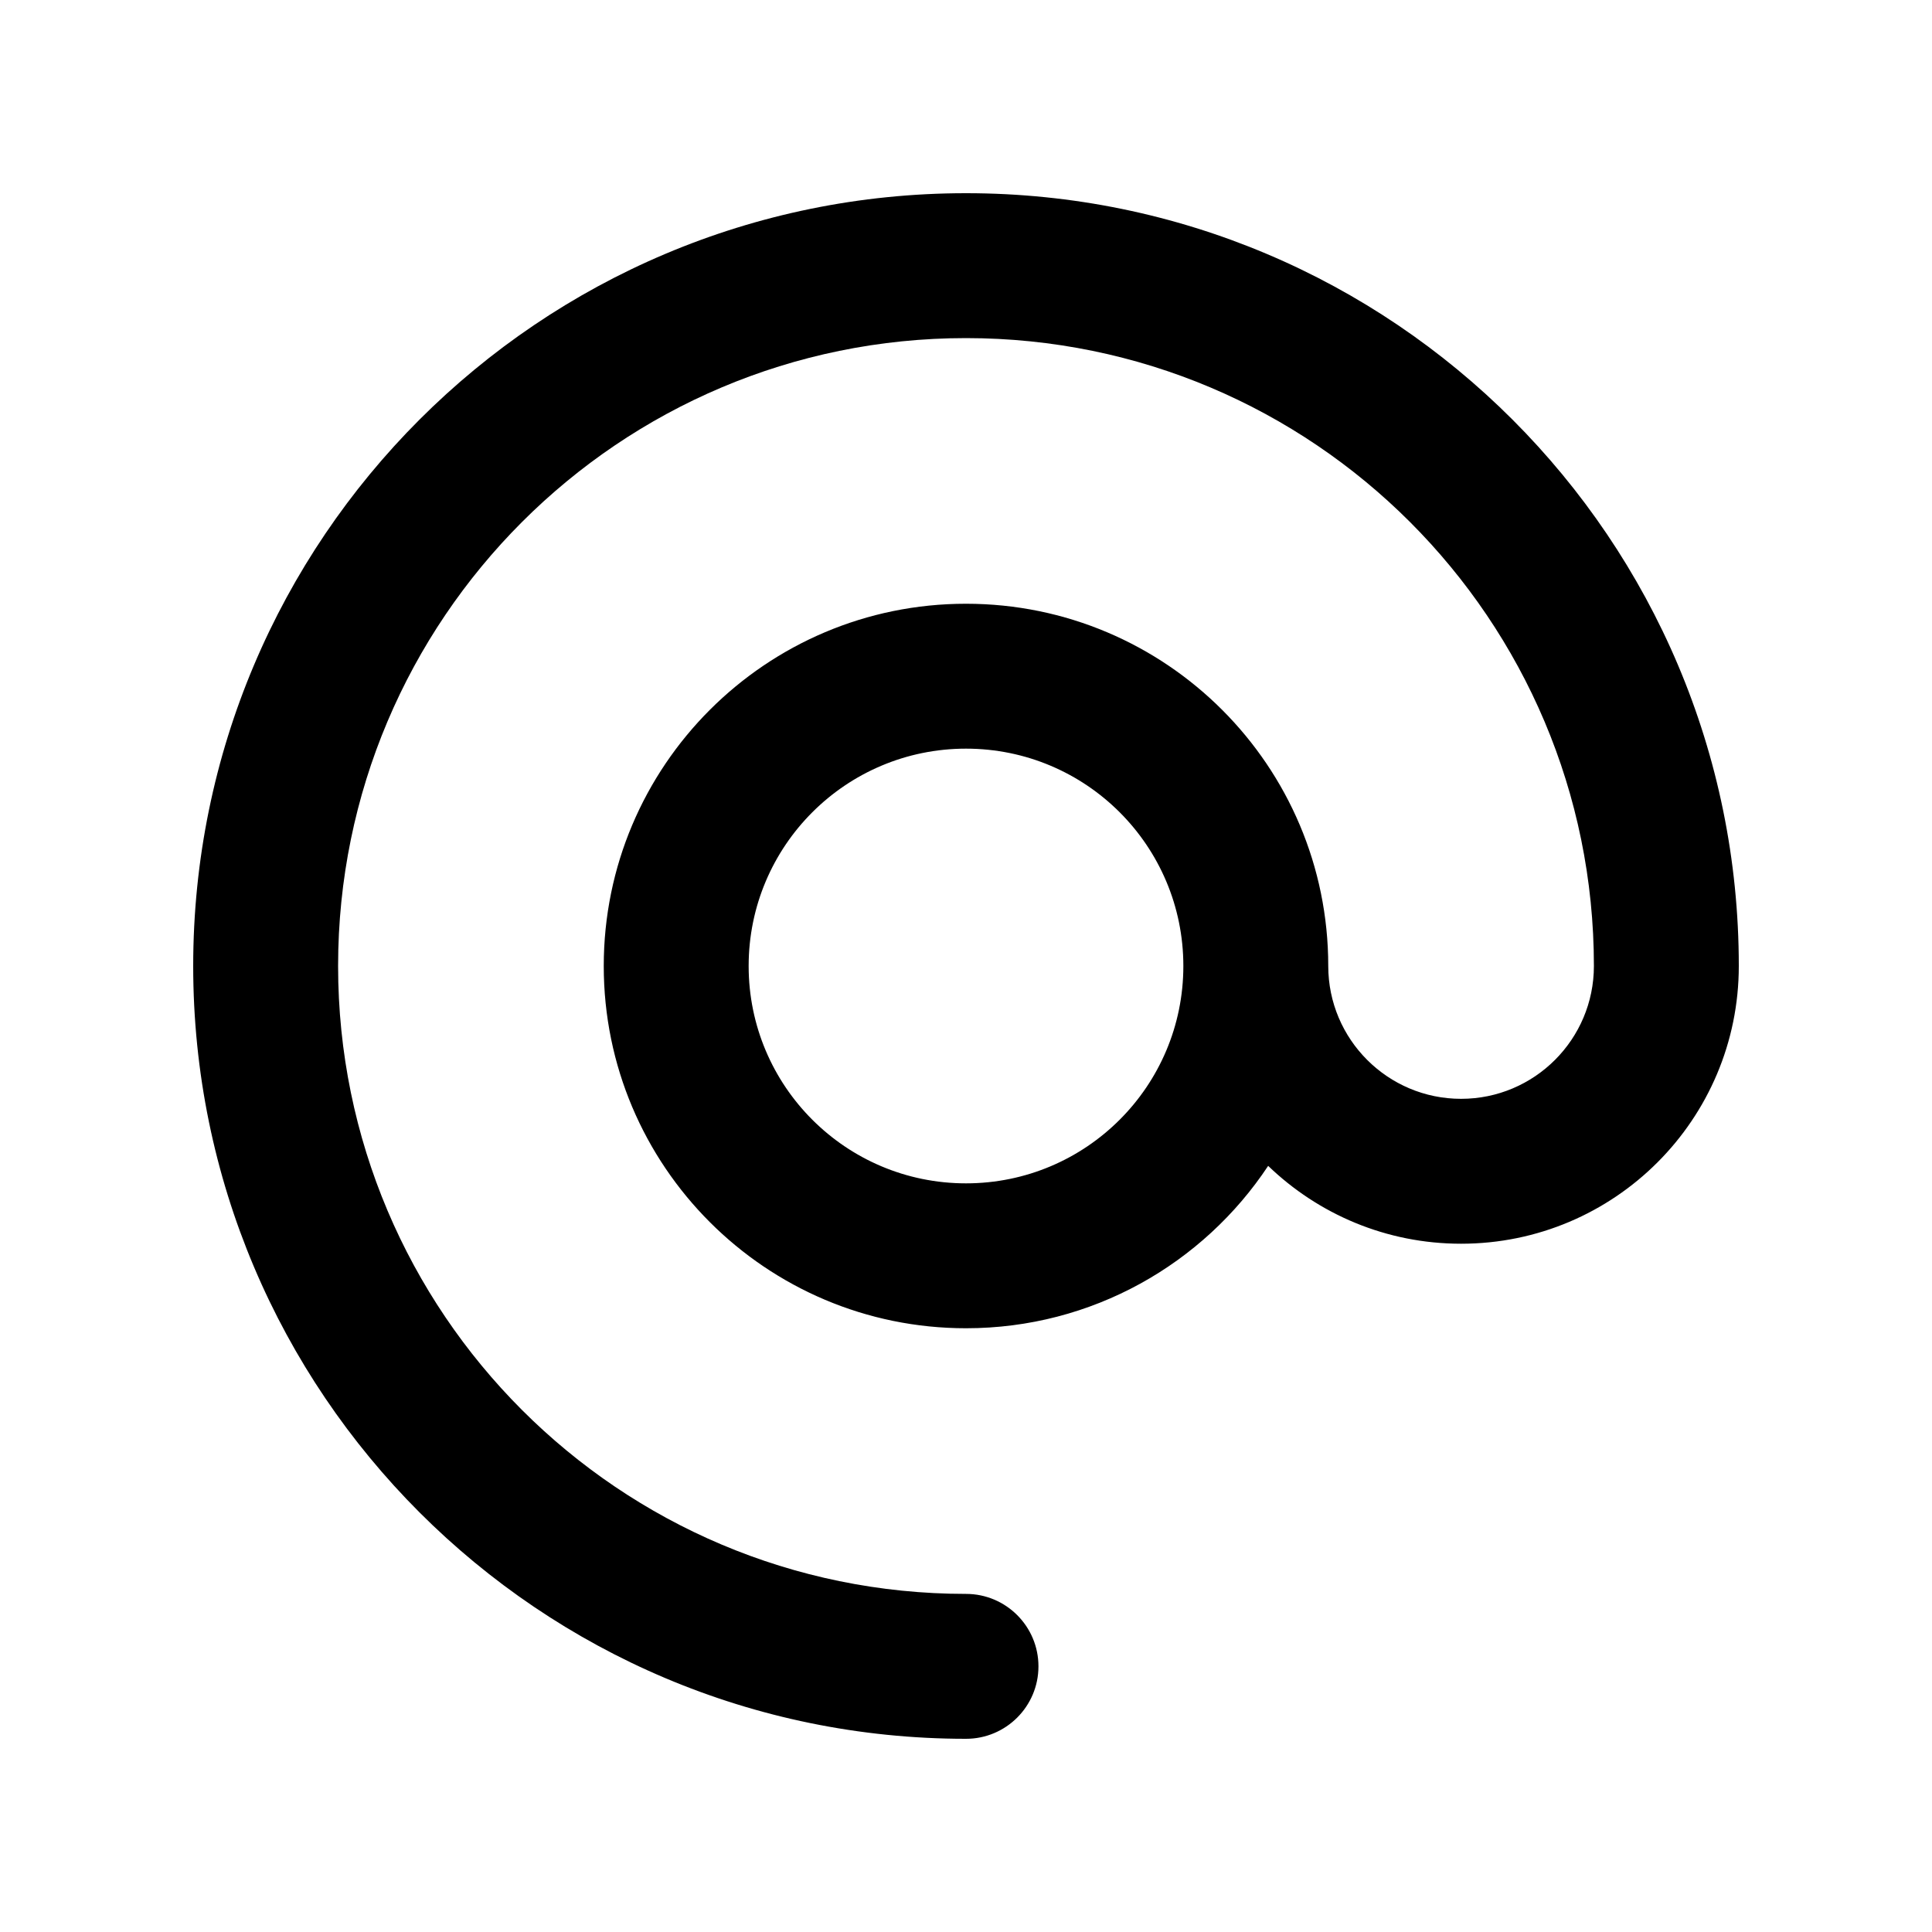 <svg width="20" height="20" viewBox="0 0 20 20" fill="none" xmlns="http://www.w3.org/2000/svg">
<path fill-rule="evenodd" clip-rule="evenodd" d="M10 3.5C6.41 3.5 3.5 6.41 3.5 10C3.5 13.59 6.41 16.5 10 16.5C10.414 16.5 10.75 16.836 10.75 17.25C10.75 17.664 10.414 18 10 18C5.582 18 2 14.418 2 10C2 5.582 5.582 2 10 2C14.418 2 18 5.582 18 10C18 11.588 16.713 12.875 15.125 12.875C14.349 12.875 13.646 12.568 13.128 12.069C12.457 13.082 11.306 13.75 10 13.75C7.929 13.75 6.25 12.071 6.25 10C6.25 7.929 7.929 6.25 10 6.25C12.071 6.25 13.75 7.929 13.75 10C13.75 10.759 14.366 11.375 15.125 11.375C15.884 11.375 16.5 10.759 16.5 10C16.5 6.41 13.59 3.5 10 3.5ZM12.25 10C12.25 8.757 11.243 7.75 10 7.75C8.757 7.75 7.75 8.757 7.75 10C7.75 11.243 8.757 12.25 10 12.25C11.243 12.25 12.25 11.243 12.25 10Z" fill="black"/>
</svg>
